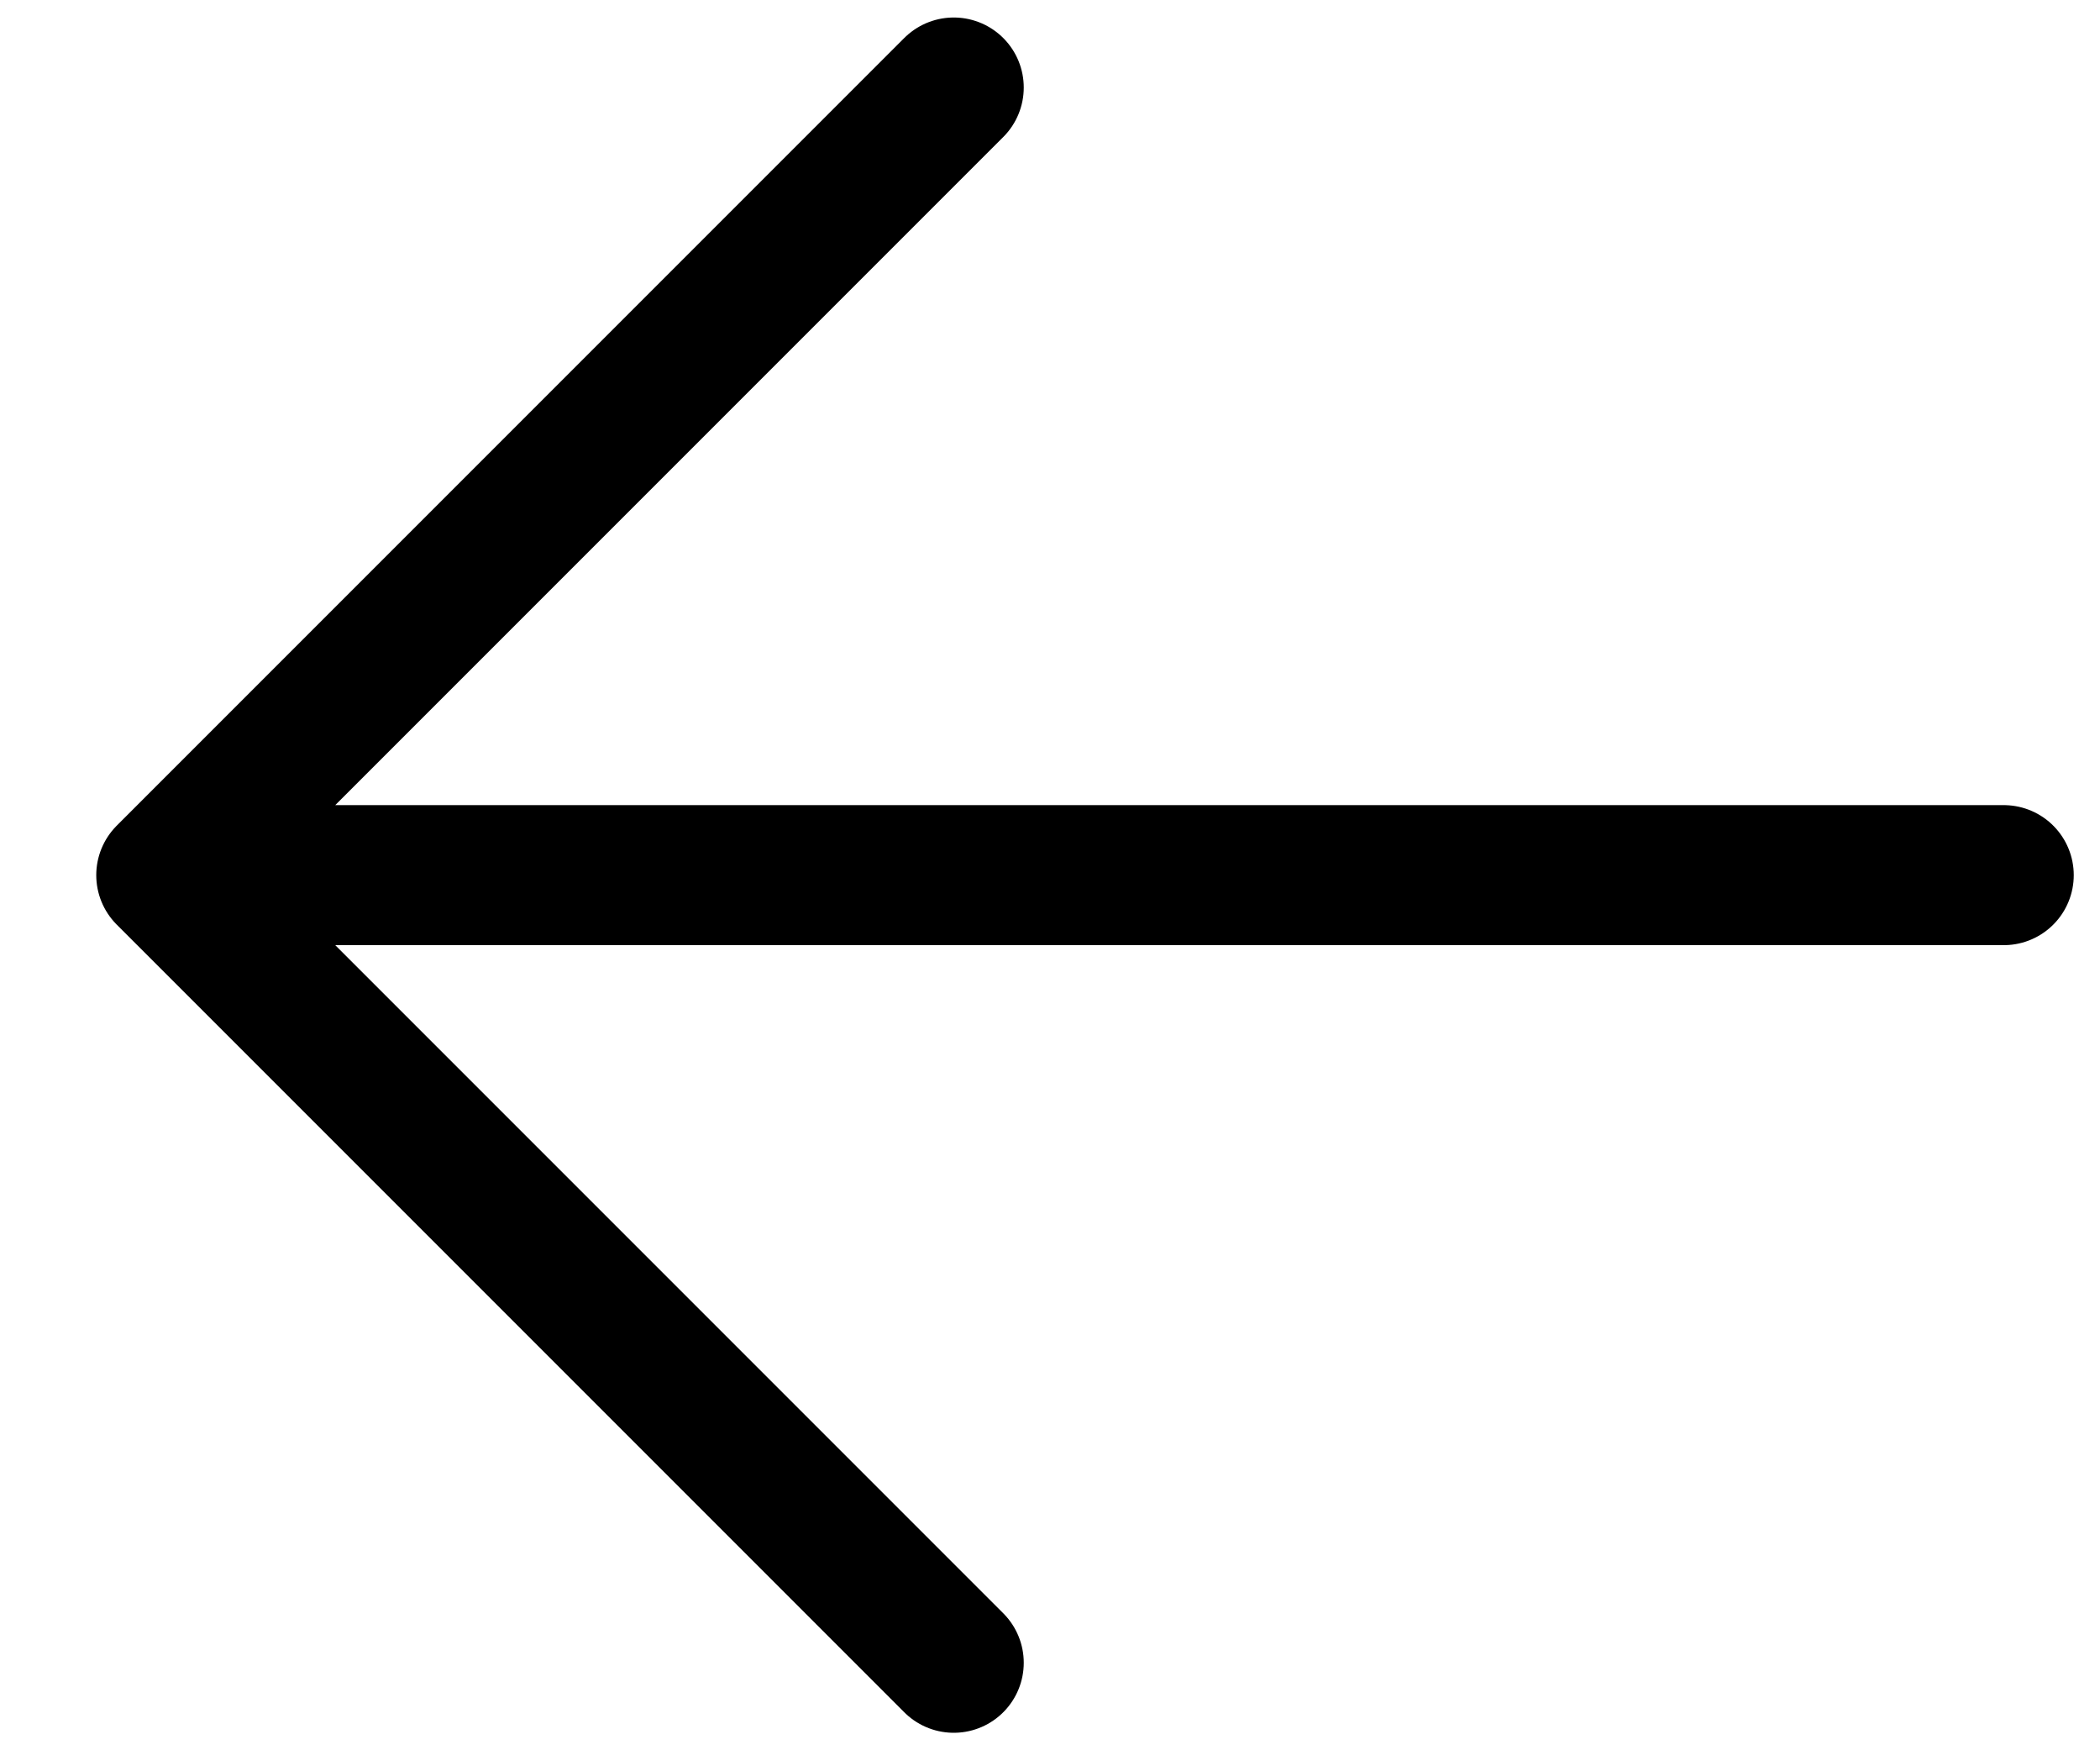 <svg width="30" height="25" viewBox="0 0 30 25" fill="none" xmlns="http://www.w3.org/2000/svg">
<path d="M13.625 1.25L2.375 12.5M2.375 12.5L13.625 23.75M2.375 12.5L28.625 12.5" stroke="black" stroke-width="2" stroke-linecap="round"/>
</svg>
